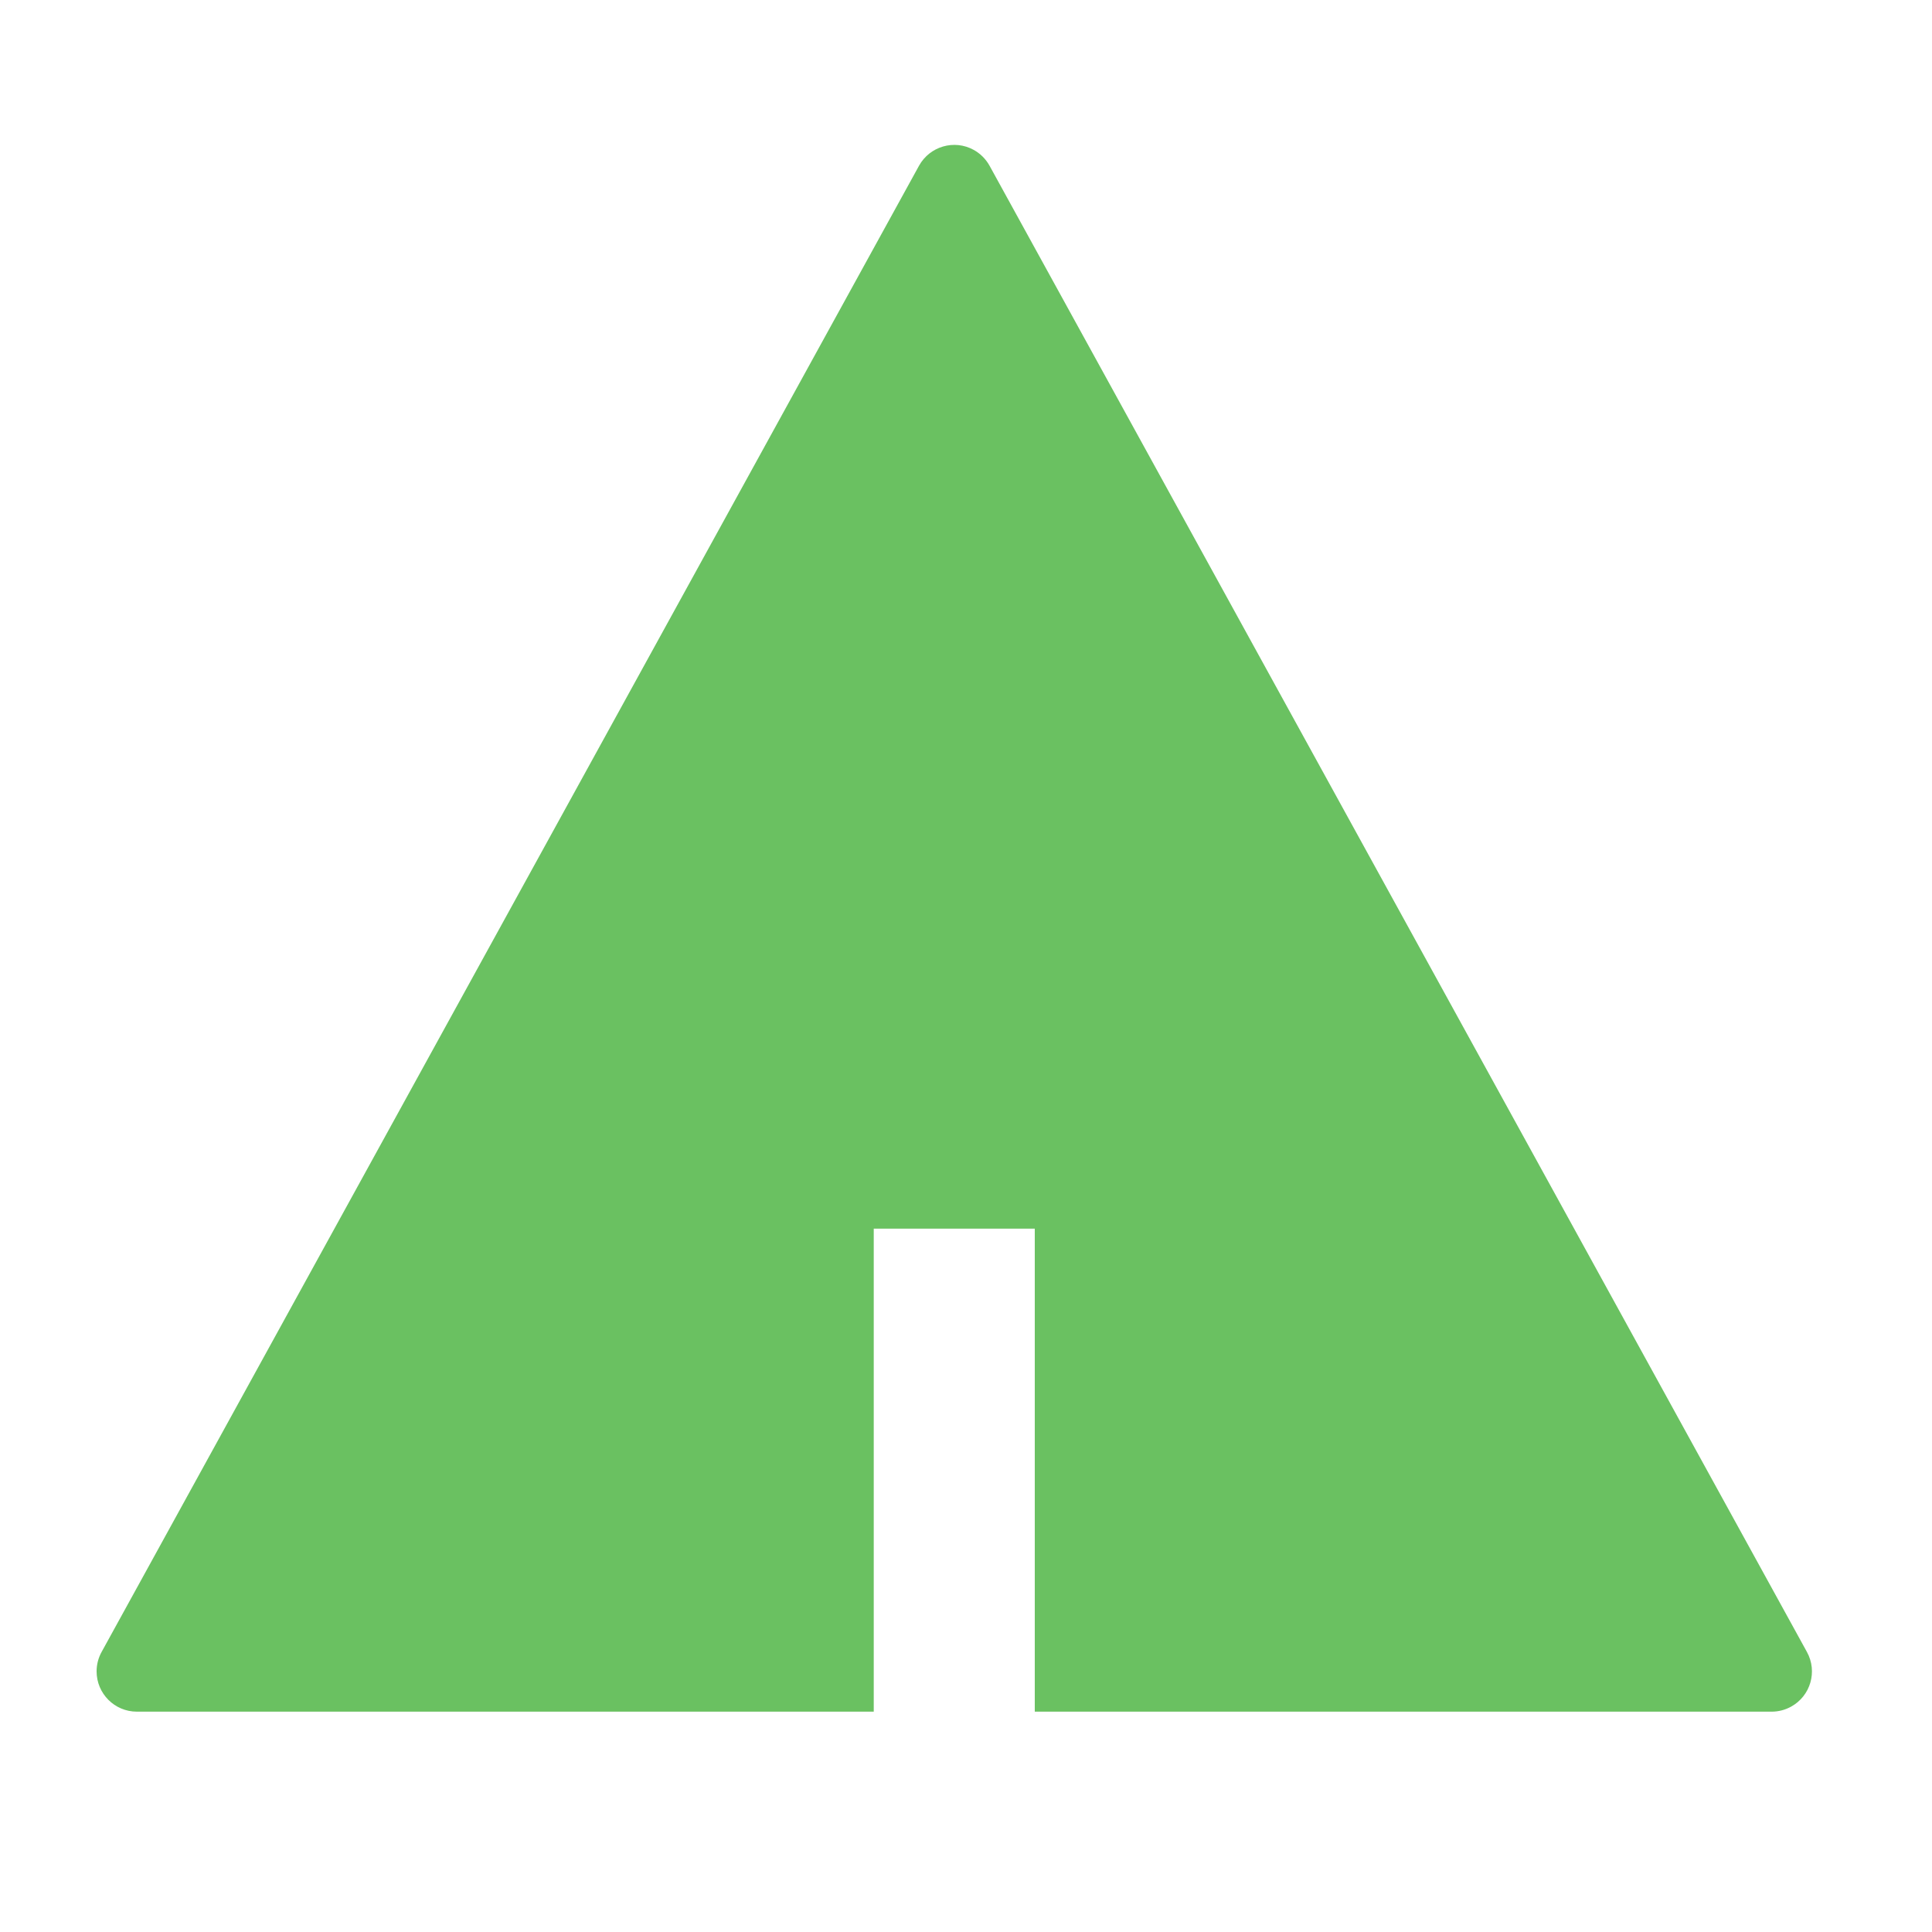 <svg width="40" height="40" viewBox="0 0 40 40" fill="none" xmlns="http://www.w3.org/2000/svg">
<path d="M21.424 35.438L21.424 25.438L18.09 25.438L18.09 35.438L2.833 35.438C2.373 35.438 2 35.064 2 34.604C2 34.464 2.035 34.326 2.103 34.203L19.027 3.432C19.249 3.029 19.756 2.881 20.159 3.103C20.297 3.179 20.411 3.293 20.488 3.432L37.411 34.203C37.633 34.606 37.486 35.112 37.083 35.334C36.96 35.402 36.822 35.438 36.681 35.438L21.424 35.438Z" fill="#6AC161"/>
</svg>
